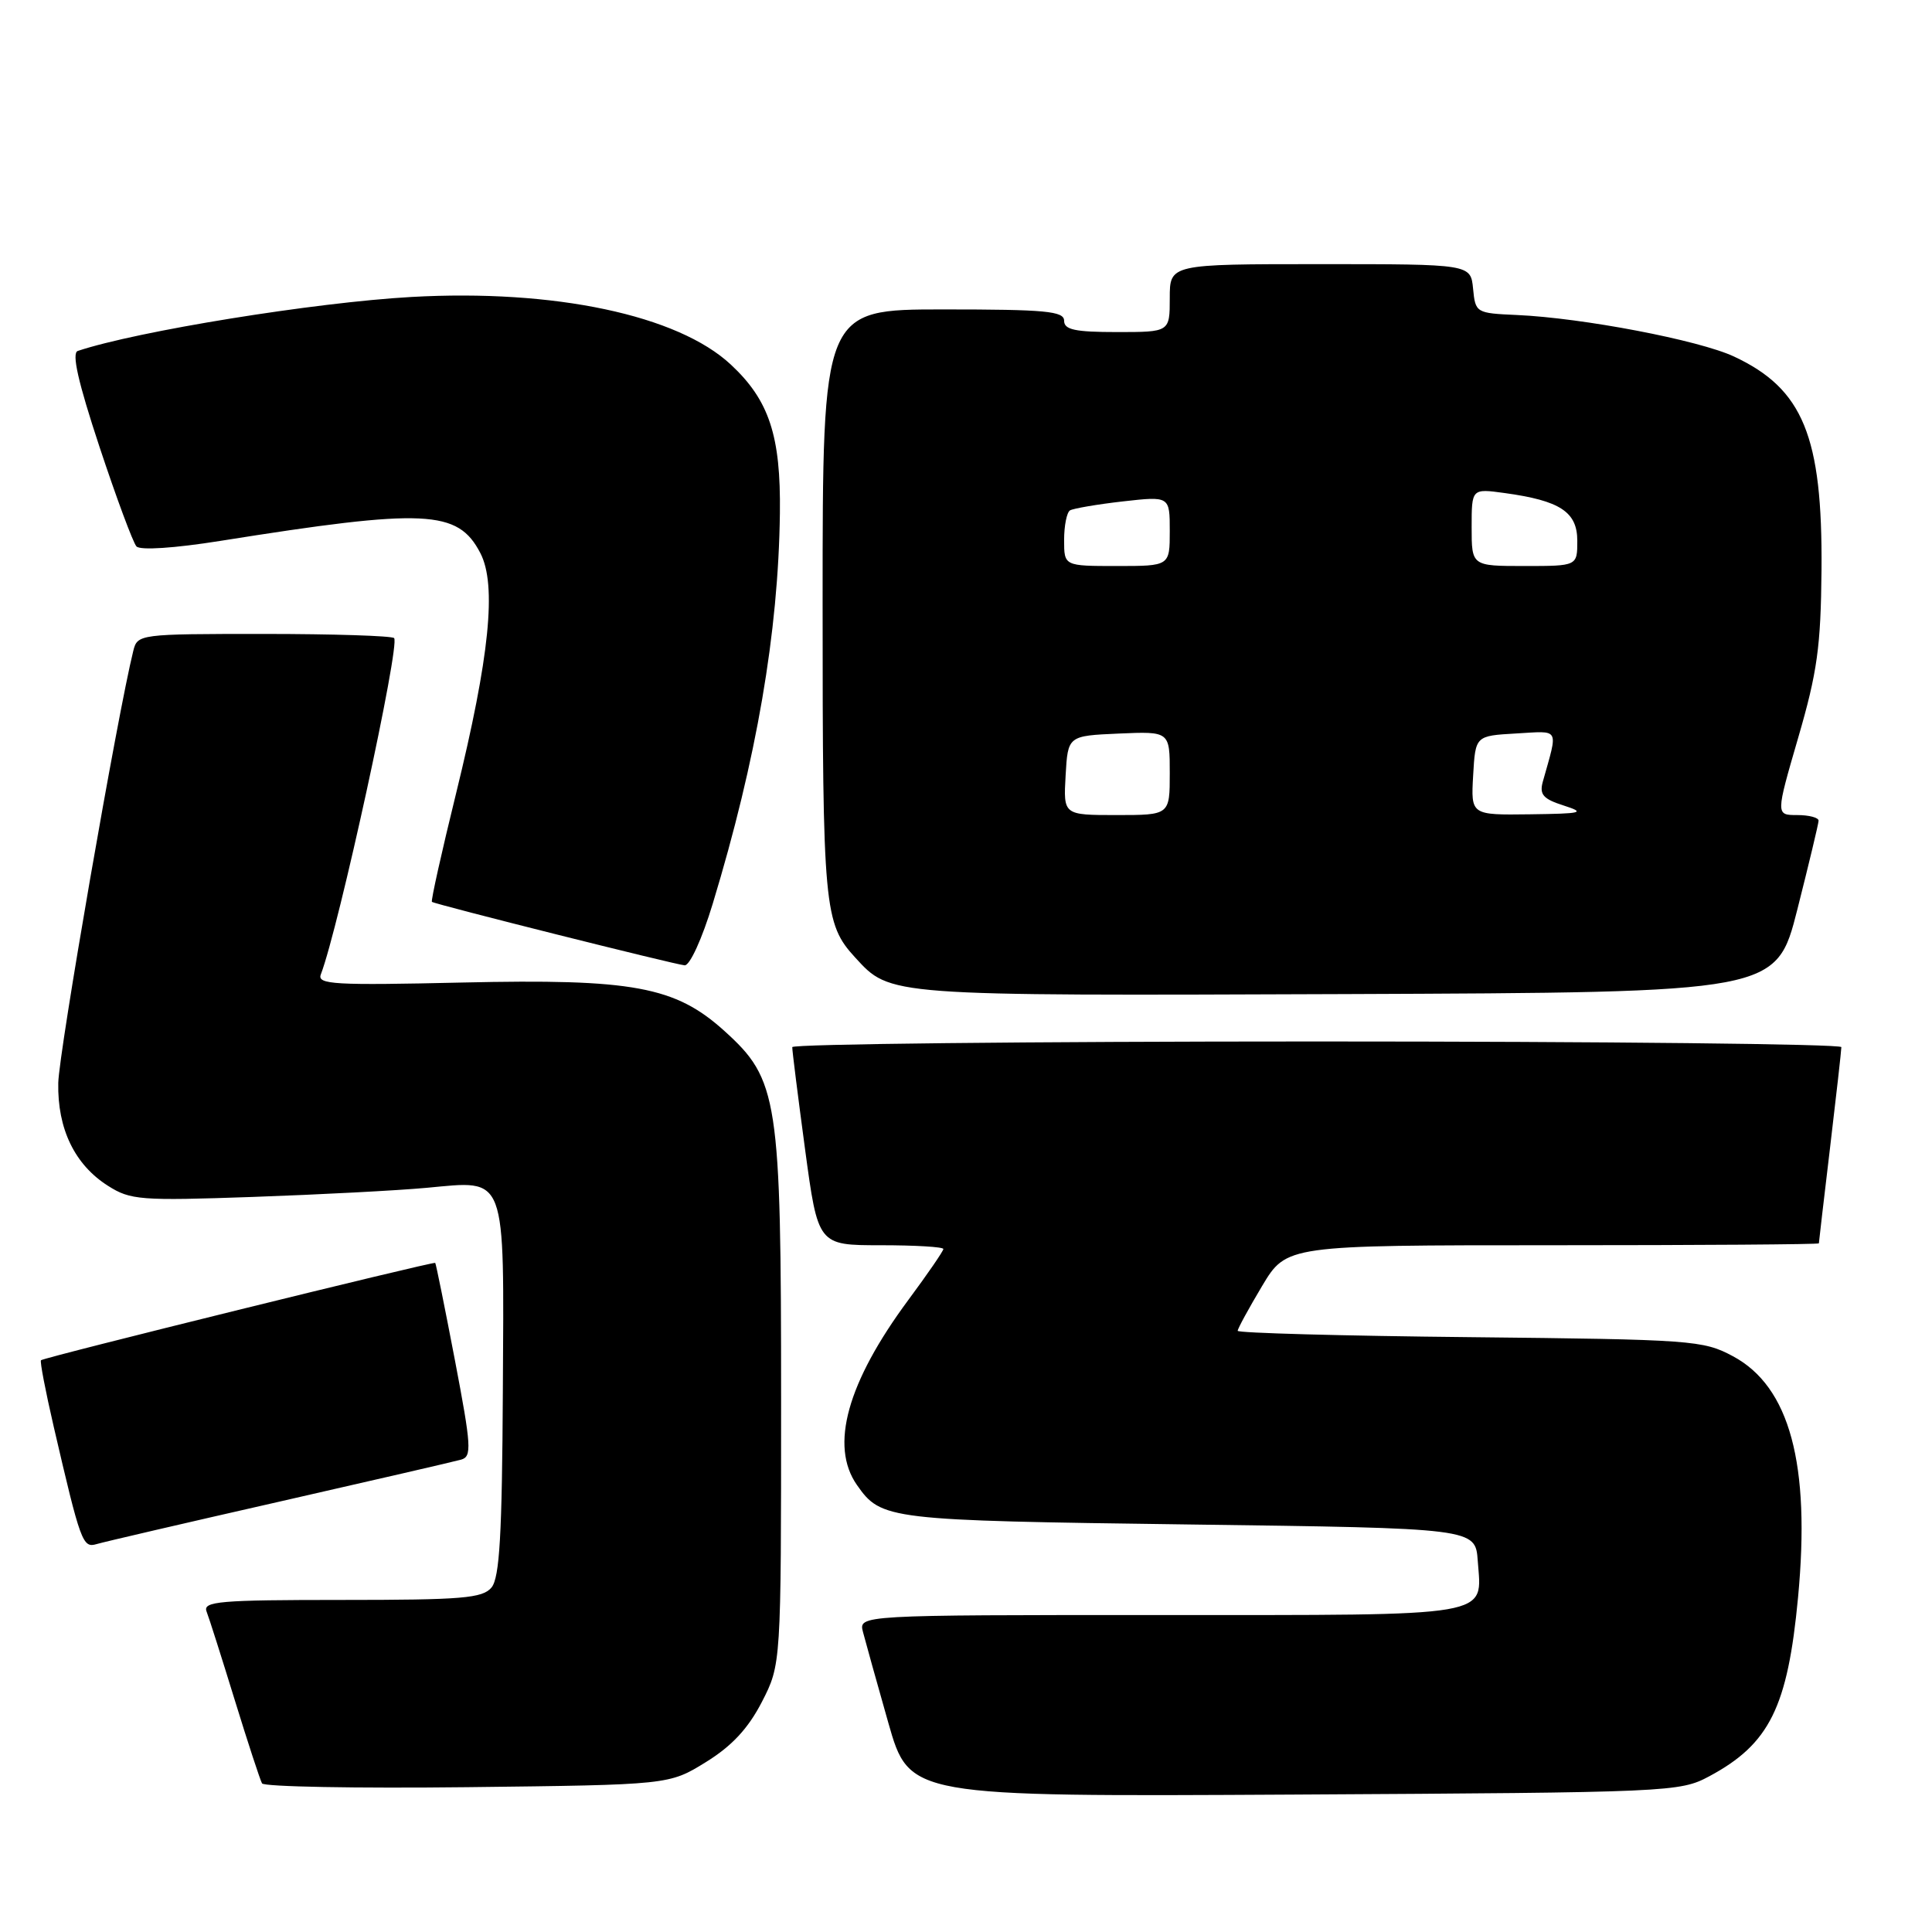 <?xml version="1.0" encoding="UTF-8" standalone="no"?>
<!DOCTYPE svg PUBLIC "-//W3C//DTD SVG 1.1//EN" "http://www.w3.org/Graphics/SVG/1.1/DTD/svg11.dtd" >
<svg xmlns="http://www.w3.org/2000/svg" xmlns:xlink="http://www.w3.org/1999/xlink" version="1.1" viewBox="0 0 256 256">
 <g >
 <path fill="currentColor"
d=" M 226.50 235.36 C 234.46 231.09 236.88 226.22 238.25 211.67 C 239.92 193.99 237.15 183.73 229.61 179.70 C 225.67 177.59 224.20 177.49 194.75 177.18 C 177.84 177.01 164.00 176.63 164.00 176.34 C 164.00 176.05 165.46 173.38 167.23 170.41 C 170.47 165.00 170.47 165.00 205.73 165.00 C 225.13 165.00 241.00 164.89 241.01 164.75 C 241.01 164.61 241.68 158.88 242.50 152.00 C 243.32 145.12 243.99 139.16 243.99 138.75 C 244.00 138.34 212.73 138.00 174.50 138.00 C 136.27 138.00 104.99 138.34 104.98 138.75 C 104.96 139.16 105.73 145.24 106.67 152.25 C 108.39 165.00 108.39 165.00 116.69 165.00 C 121.26 165.00 125.00 165.22 125.00 165.50 C 125.00 165.77 122.91 168.81 120.36 172.25 C 112.26 183.19 109.92 191.59 113.55 196.77 C 116.78 201.38 117.54 201.47 157.50 202.00 C 195.50 202.50 195.50 202.50 195.81 206.82 C 196.35 214.36 198.47 214.00 153.76 214.00 C 113.77 214.00 113.77 214.00 114.35 216.25 C 114.67 217.49 116.18 222.90 117.71 228.29 C 120.50 238.07 120.50 238.07 171.50 237.79 C 221.45 237.51 222.58 237.46 226.50 235.36 Z  M 93.53 233.49 C 96.98 231.36 99.13 229.04 100.95 225.52 C 103.50 220.55 103.50 220.55 103.50 185.53 C 103.50 145.48 103.13 143.06 95.98 136.60 C 89.46 130.71 83.85 129.68 61.28 130.19 C 44.28 130.58 42.00 130.45 42.51 129.12 C 44.88 122.95 53.06 85.39 52.22 84.55 C 51.91 84.25 44.14 84.00 34.94 84.00 C 18.43 84.00 18.21 84.03 17.66 86.25 C 15.58 94.59 7.80 139.43 7.72 143.50 C 7.60 149.57 9.90 154.33 14.30 157.12 C 17.28 159.02 18.59 159.12 33.50 158.60 C 42.30 158.29 52.67 157.75 56.55 157.39 C 67.23 156.41 66.79 155.21 66.63 184.30 C 66.53 203.35 66.20 209.05 65.13 210.35 C 63.94 211.78 61.25 212.00 45.27 212.00 C 29.08 212.00 26.86 212.19 27.37 213.53 C 27.70 214.37 29.38 219.66 31.11 225.28 C 32.84 230.90 34.47 235.86 34.72 236.31 C 34.98 236.75 47.22 236.98 61.93 236.81 C 88.66 236.50 88.66 236.50 93.53 233.49 Z  M 37.00 198.98 C 49.38 196.16 60.22 193.66 61.10 193.41 C 62.54 193.00 62.46 191.67 60.28 180.24 C 58.94 173.24 57.77 167.44 57.67 167.34 C 57.45 167.12 5.80 179.86 5.43 180.24 C 5.27 180.39 6.03 184.34 7.11 189.01 C 10.68 204.40 10.95 205.15 12.80 204.60 C 13.74 204.32 24.62 201.79 37.00 198.98 Z  M 238.16 120.50 C 239.69 114.45 240.96 109.16 240.97 108.75 C 240.99 108.34 239.71 108.00 238.14 108.00 C 235.29 108.00 235.29 108.00 238.27 97.75 C 240.80 89.06 241.27 85.68 241.36 75.50 C 241.50 57.81 238.92 51.52 229.76 47.24 C 225.11 45.07 209.74 42.13 201.00 41.74 C 195.58 41.50 195.50 41.45 195.19 38.25 C 194.87 35.00 194.87 35.00 174.94 35.00 C 155.00 35.00 155.00 35.00 155.00 39.50 C 155.00 44.00 155.00 44.00 148.00 44.00 C 142.44 44.00 141.00 43.69 141.00 42.50 C 141.00 41.23 138.56 41.00 125.00 41.00 C 109.00 41.00 109.00 41.00 109.00 79.93 C 109.00 120.32 109.19 122.38 113.32 126.88 C 118.01 131.99 117.39 131.95 178.44 131.72 C 235.37 131.50 235.37 131.50 238.16 120.50 Z  M 94.44 119.75 C 100.25 100.62 103.14 83.81 103.34 68.00 C 103.47 57.75 101.92 53.04 96.84 48.31 C 89.81 41.75 73.46 38.29 54.50 39.35 C 41.70 40.07 18.20 43.87 10.31 46.50 C 9.47 46.77 10.35 50.63 13.18 59.20 C 15.42 65.96 17.63 71.91 18.08 72.40 C 18.57 72.94 23.11 72.64 29.20 71.67 C 56.40 67.34 60.67 67.54 63.65 73.29 C 65.84 77.52 64.87 87.04 60.44 105.10 C 58.52 112.90 57.08 119.38 57.23 119.50 C 57.67 119.84 89.40 127.80 90.72 127.91 C 91.40 127.96 93.03 124.40 94.44 119.75 Z  M 141.20 102.75 C 141.50 97.50 141.50 97.50 148.25 97.20 C 155.00 96.91 155.00 96.91 155.00 102.45 C 155.00 108.00 155.00 108.00 147.95 108.00 C 140.90 108.00 140.90 108.00 141.20 102.75 Z  M 195.20 102.75 C 195.50 97.50 195.50 97.50 200.87 97.19 C 206.78 96.86 206.47 96.29 204.43 103.58 C 203.96 105.28 204.48 105.87 207.18 106.73 C 210.16 107.69 209.70 107.81 202.70 107.90 C 194.90 108.00 194.90 108.00 195.20 102.75 Z  M 141.00 71.56 C 141.00 69.67 141.35 67.90 141.78 67.63 C 142.22 67.37 145.37 66.83 148.78 66.44 C 155.00 65.74 155.00 65.74 155.00 70.37 C 155.00 75.00 155.00 75.00 148.00 75.00 C 141.00 75.00 141.00 75.00 141.00 71.56 Z  M 195.00 69.86 C 195.00 64.73 195.00 64.73 199.37 65.33 C 206.73 66.34 209.00 67.83 209.00 71.66 C 209.00 75.00 209.00 75.00 202.00 75.00 C 195.00 75.00 195.00 75.00 195.00 69.86 Z "/>
</g>
</svg>